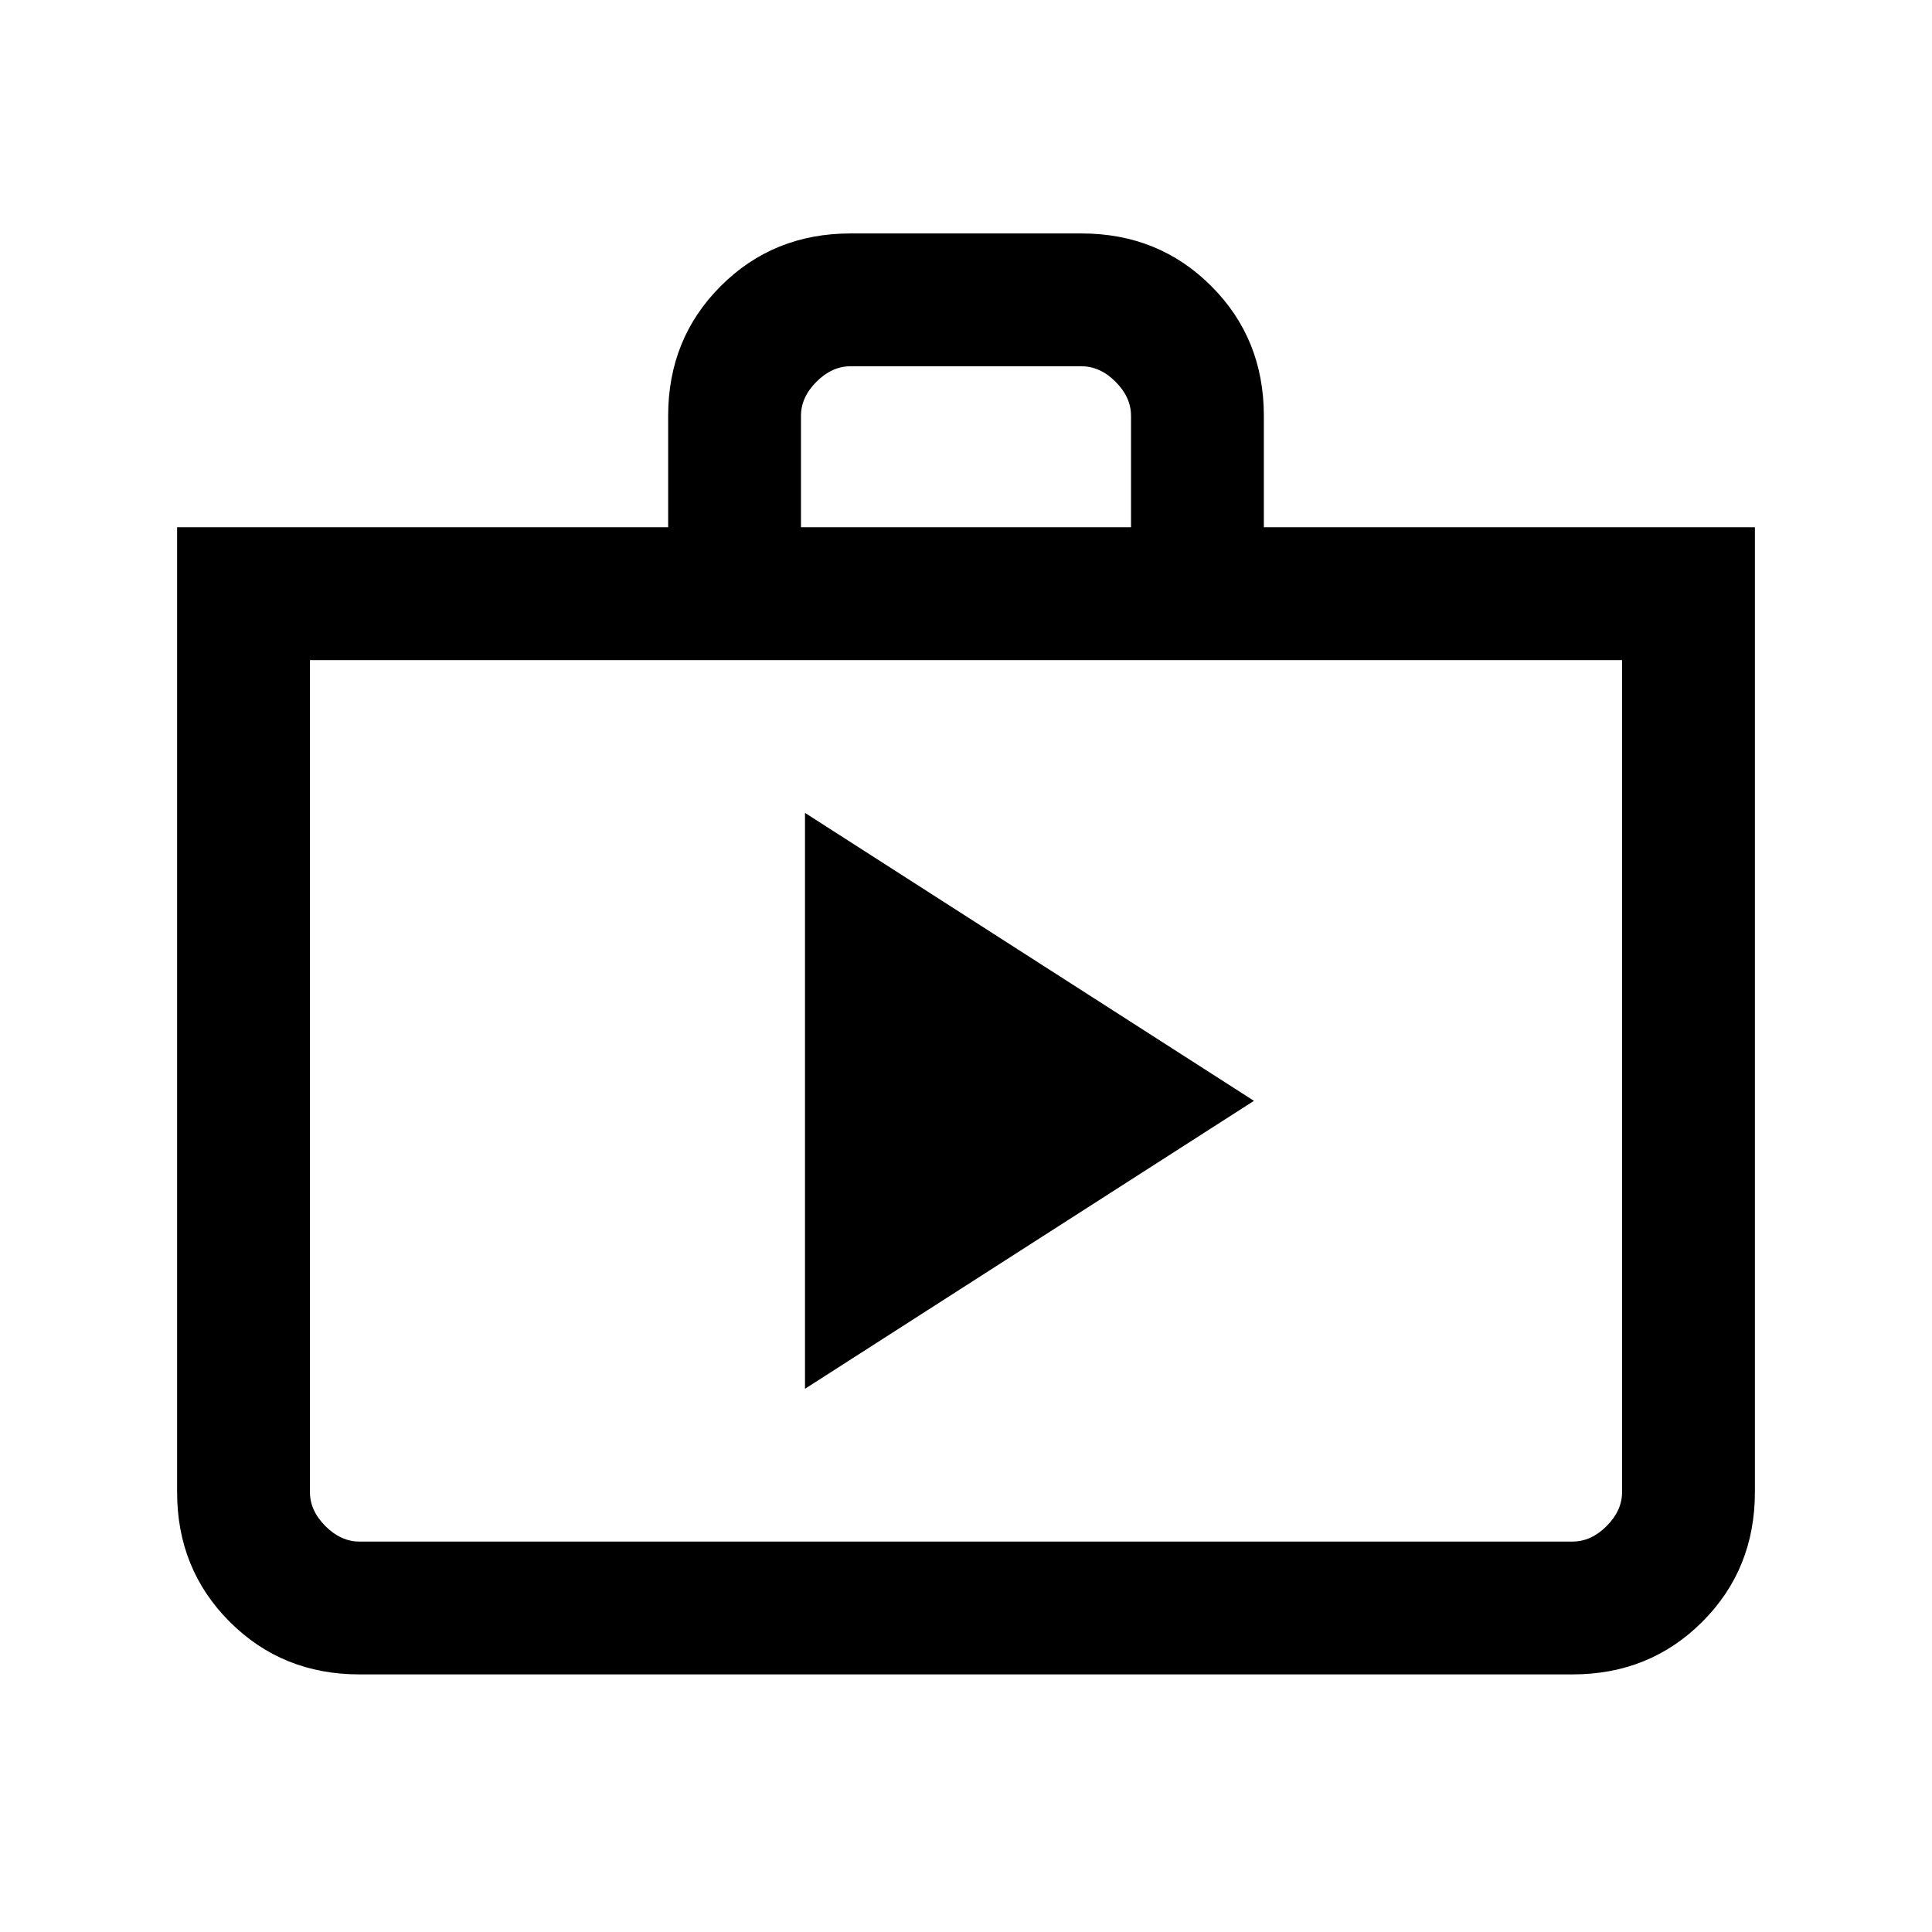 <svg xmlns="http://www.w3.org/2000/svg" height="24" viewBox="0 -960 960 960" width="24"><path d="M400-269.92 623.08-413 400-556.08v286.16ZM178.62-128q-38.35 0-64.48-26.14Q88-180.27 88-218.62V-698h244v-55.39q0-38.34 26.14-64.47Q384.27-844 422.62-844h114.76q38.35 0 64.48 26.14Q628-791.73 628-753.39V-698h244v479.38q0 38.35-26.14 64.48Q819.73-128 781.38-128H178.62Zm0-66h602.76q9.24 0 16.93-7.69 7.69-7.69 7.69-16.93V-632H154v413.38q0 9.24 7.69 16.93 7.69 7.69 16.93 7.69ZM398-698h164v-55.39q0-9.23-7.69-16.92-7.69-7.69-16.93-7.69H422.62q-9.24 0-16.93 7.69-7.69 7.69-7.69 16.92V-698ZM154-194v-438 438Z"/></svg>